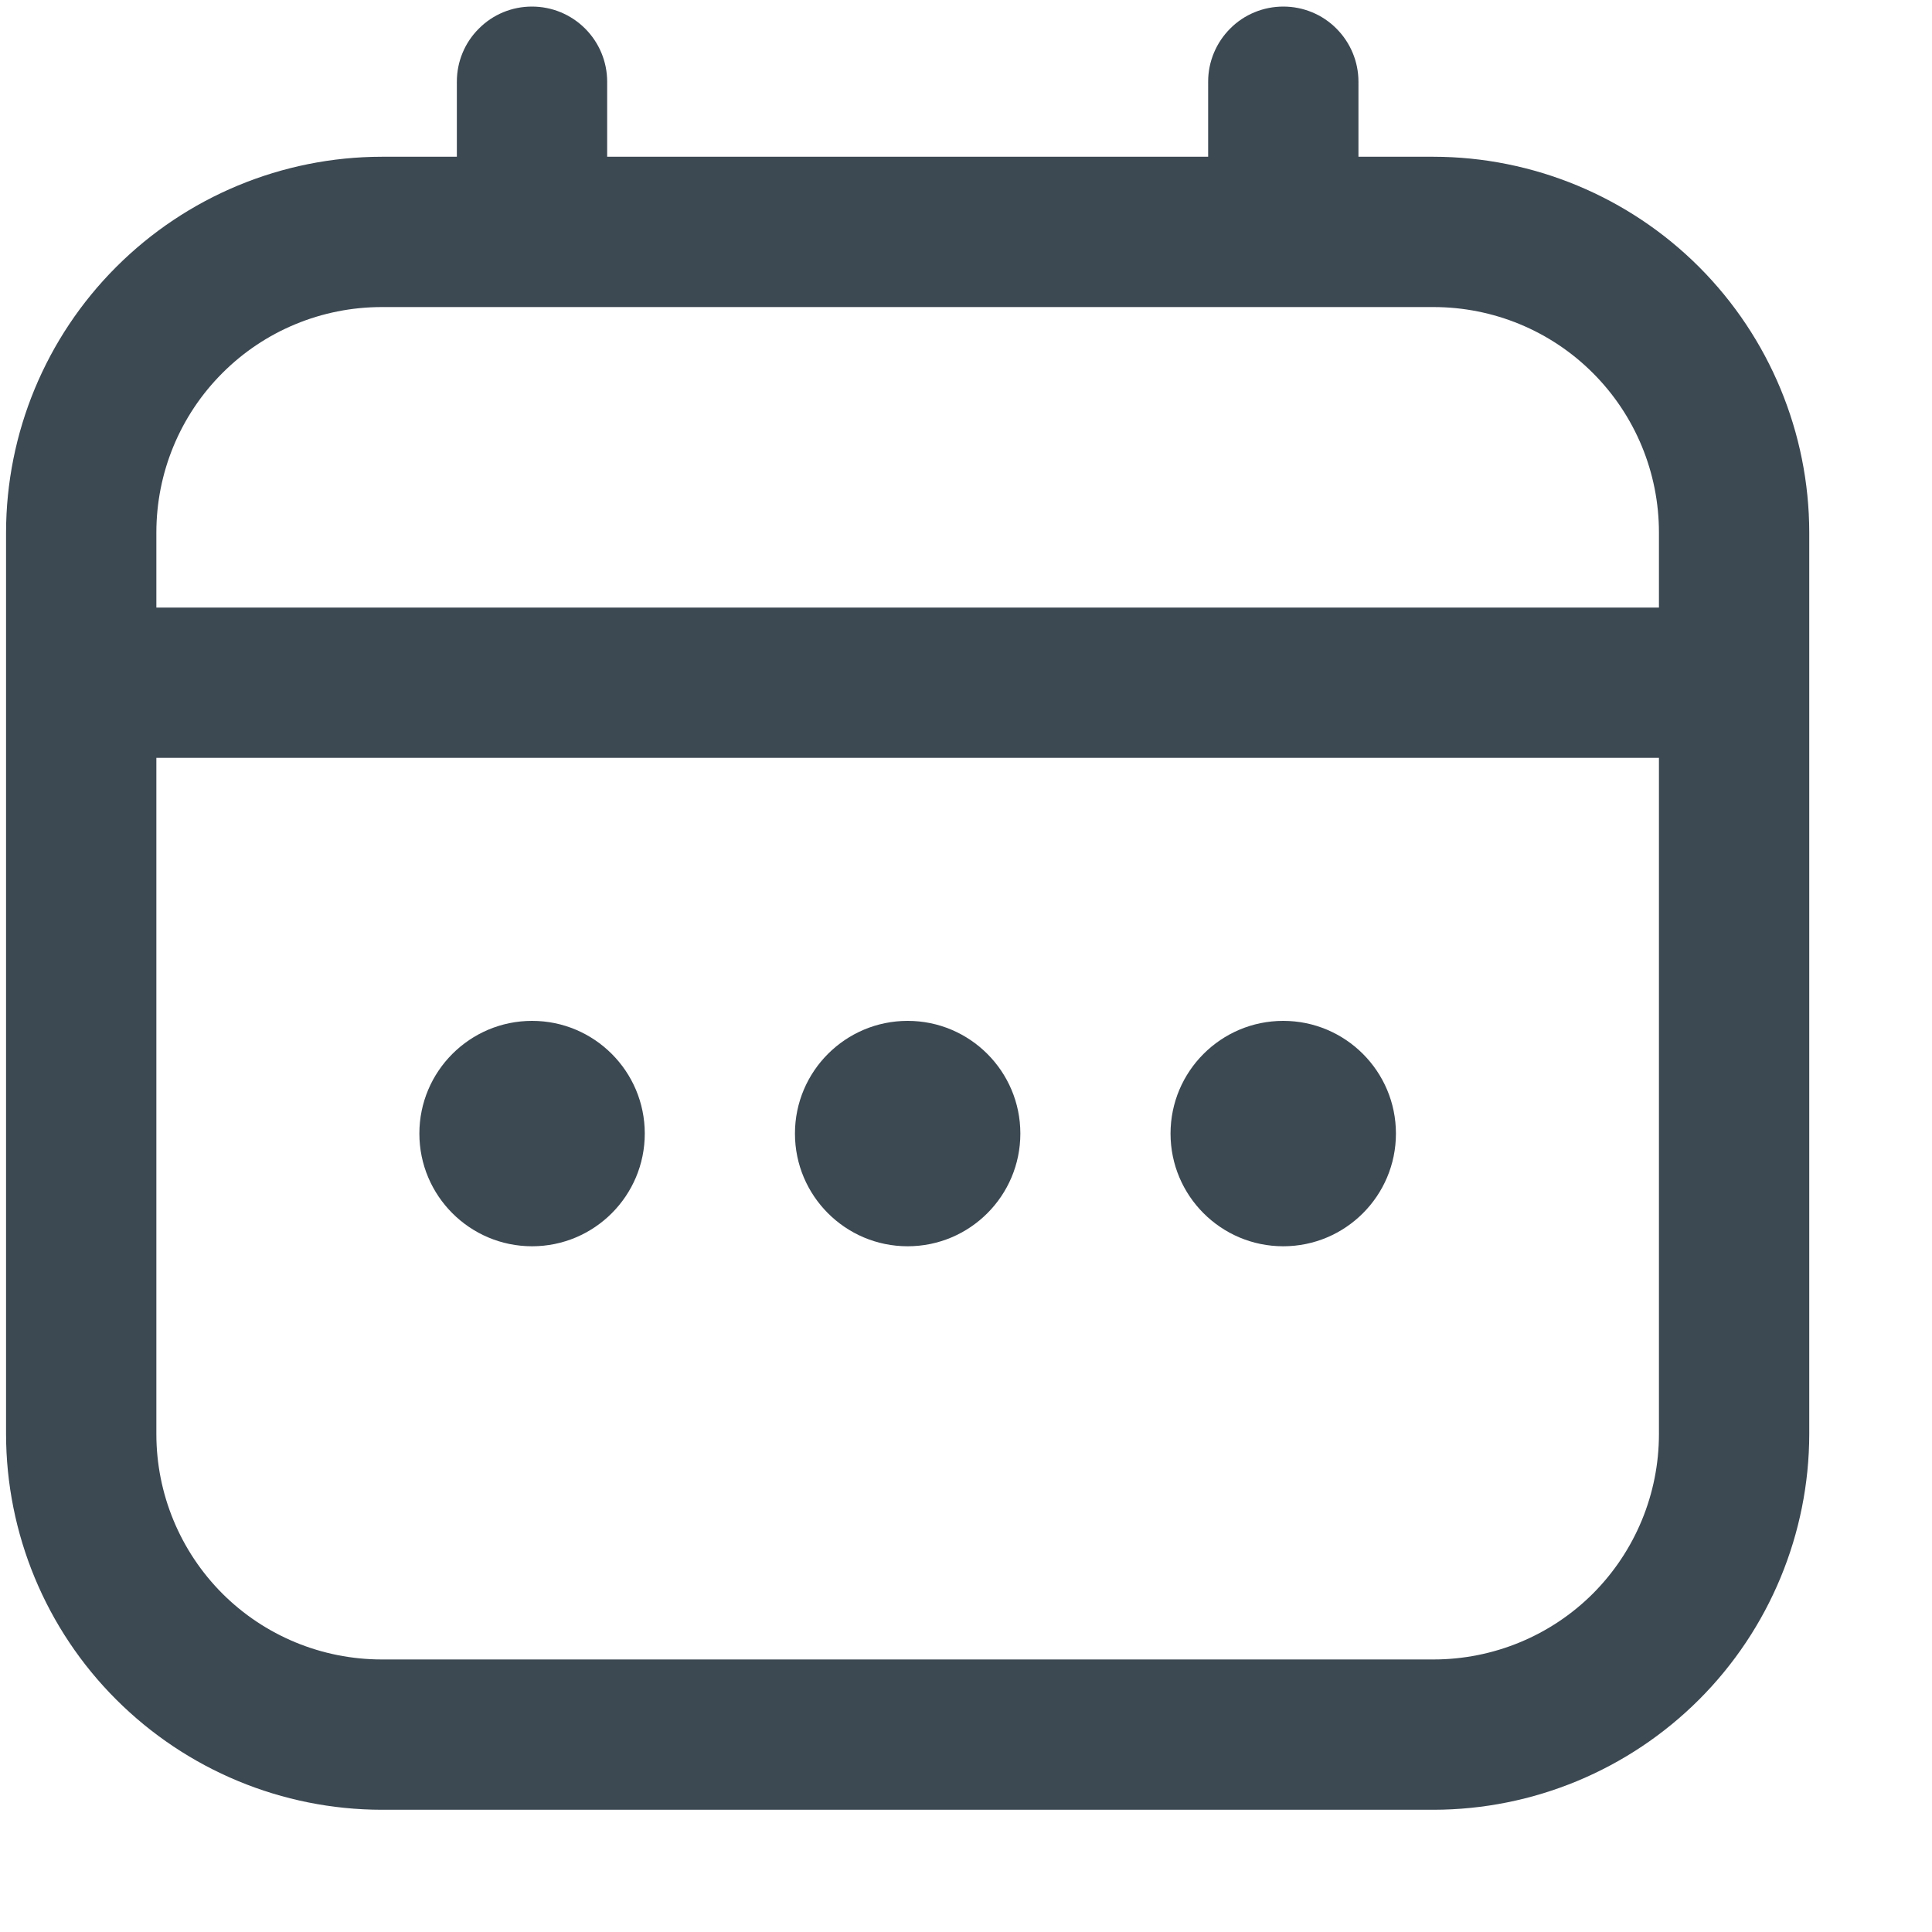 <svg width="15" height="15" viewBox="0 0 15 15" fill="none" xmlns="http://www.w3.org/2000/svg">
<g clip-path="url(#clip0_262_526)">
<path d="M2.964 1.217H3.547V0.634C3.547 0.479 3.608 0.331 3.718 0.222C3.827 0.112 3.975 0.051 4.13 0.051C4.285 0.051 4.433 0.112 4.543 0.222C4.652 0.331 4.714 0.479 4.714 0.634V1.217H9.38V0.634C9.38 0.479 9.442 0.331 9.551 0.222C9.66 0.112 9.809 0.051 9.964 0.051C10.118 0.051 10.267 0.112 10.376 0.222C10.485 0.331 10.547 0.479 10.547 0.634V1.217H11.13C11.903 1.218 12.645 1.526 13.192 2.073C13.738 2.62 14.046 3.361 14.047 4.134L14.047 11.134C14.046 11.907 13.738 12.649 13.192 13.195C12.645 13.742 11.903 14.05 11.13 14.051H2.964C2.19 14.05 1.449 13.742 0.902 13.195C0.355 12.649 0.048 11.907 0.047 11.134V4.134C0.048 3.361 0.355 2.62 0.902 2.073C1.449 1.526 2.19 1.218 2.964 1.217ZM12.88 4.134C12.88 3.67 12.696 3.225 12.368 2.897C12.04 2.568 11.594 2.384 11.13 2.384H2.964C2.499 2.384 2.054 2.568 1.726 2.897C1.398 3.225 1.214 3.67 1.214 4.134V4.717H12.88V4.134ZM2.964 12.884H11.13C11.594 12.884 12.04 12.7 12.368 12.372C12.696 12.043 12.88 11.598 12.88 11.134V5.884H1.214V11.134C1.214 11.598 1.398 12.043 1.726 12.372C2.054 12.7 2.499 12.884 2.964 12.884Z" fill="#3C4852"/>
<path d="M7.047 9.676C6.564 9.676 6.172 9.284 6.172 8.801C6.172 8.318 6.564 7.926 7.047 7.926C7.53 7.926 7.922 8.318 7.922 8.801C7.922 9.284 7.53 9.676 7.047 9.676Z" fill="#3C4852"/>
<path d="M9.963 9.676C9.48 9.676 9.088 9.284 9.088 8.801C9.088 8.318 9.48 7.926 9.963 7.926C10.446 7.926 10.838 8.318 10.838 8.801C10.838 9.284 10.446 9.676 9.963 9.676Z" fill="#3C4852"/>
<path d="M4.131 9.676C3.648 9.676 3.256 9.284 3.256 8.801C3.256 8.318 3.648 7.926 4.131 7.926C4.614 7.926 5.006 8.318 5.006 8.801C5.006 9.284 4.614 9.676 4.131 9.676Z" fill="#3C4852"/>
</g>
<defs>
<clipPath id="clip0_262_526">
<rect width="14" height="14" fill="white" transform="matrix(-1 0 0 1 14.047 0.051)"/>
</clipPath>
</defs>
</svg>
